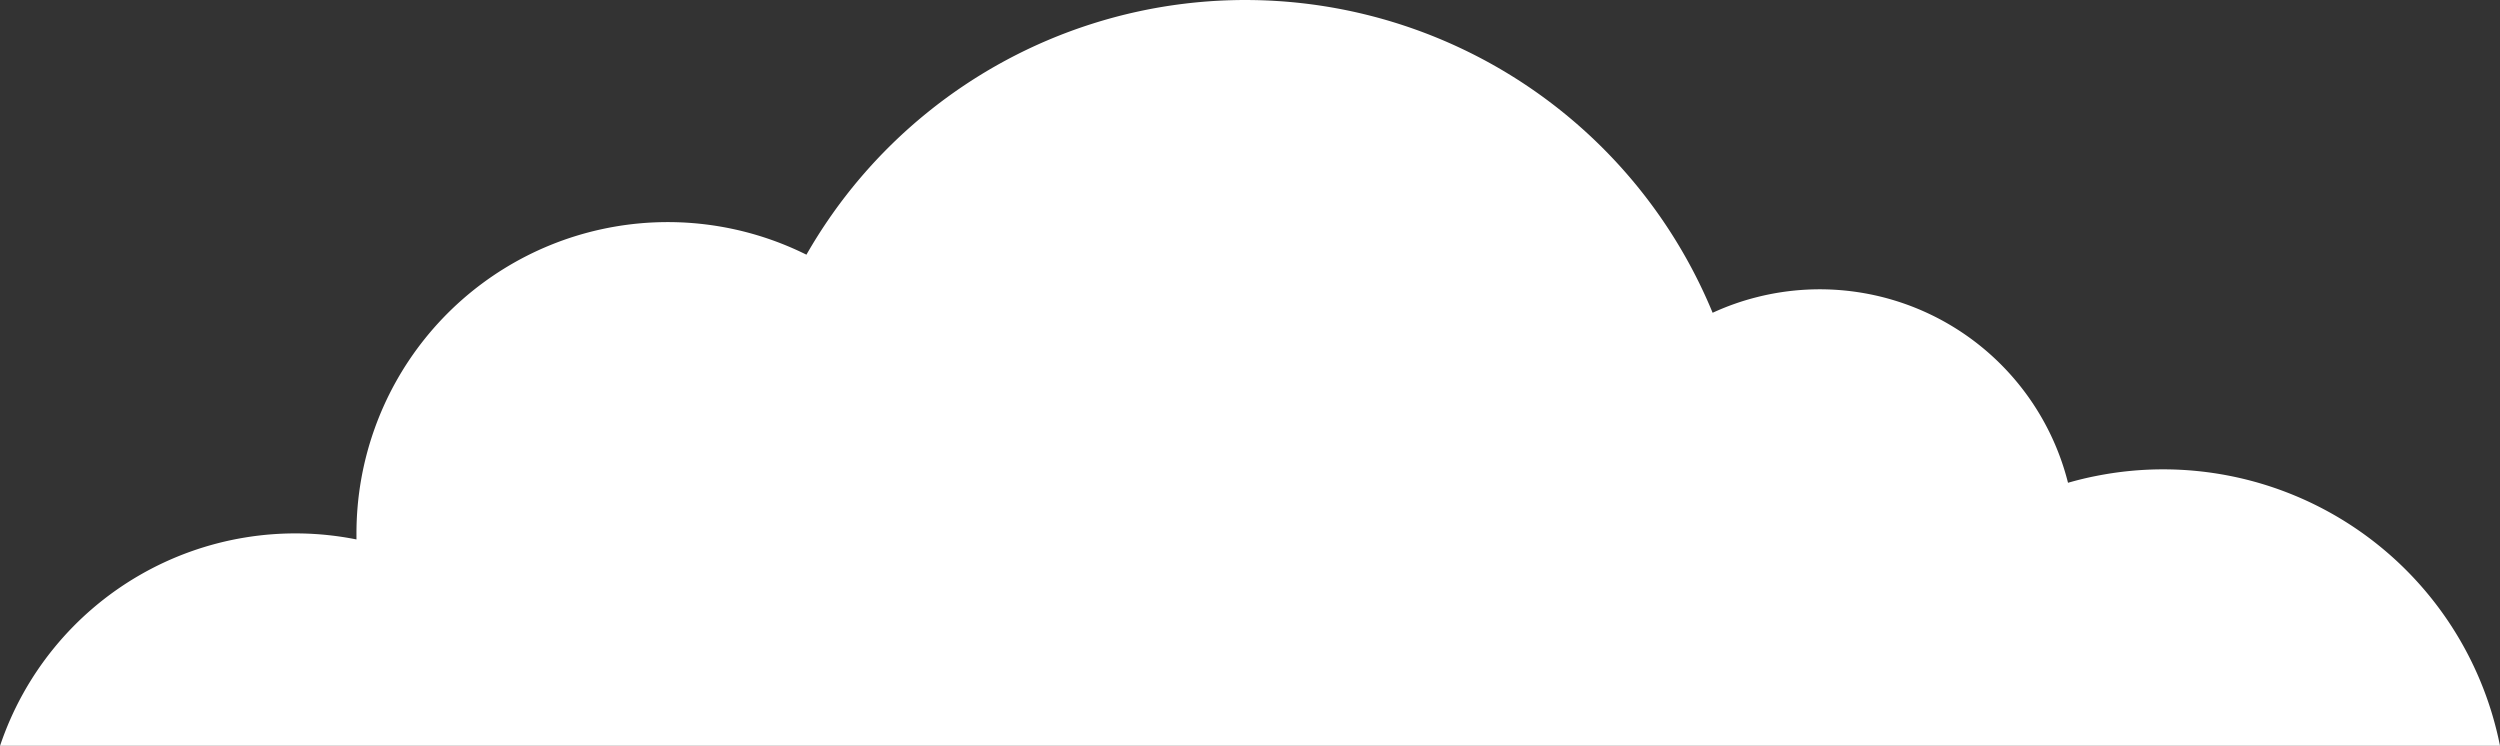 <svg xmlns="http://www.w3.org/2000/svg" width="510.43" height="152.27" viewBox="0 0 510.43 152.27"><rect x="0" y="0" width="510.43" height="152.27" fill="#333333" stroke="none"/><path d="M510.42,152.27A70.12,70.12,0,0,0,428,97.17c-1.95.38-3.87.85-5.78,1.4a52.27,52.27,0,0,0-63.45-37.92,51.6,51.6,0,0,0-9.11,3.21A103.21,103.21,0,0,0,164.64,52a63.56,63.56,0,0,0-91.87,56.9v1.24A63.62,63.62,0,0,0,0,152.27Z" transform="translate(0.01 0)" fill="#fff"/></svg>